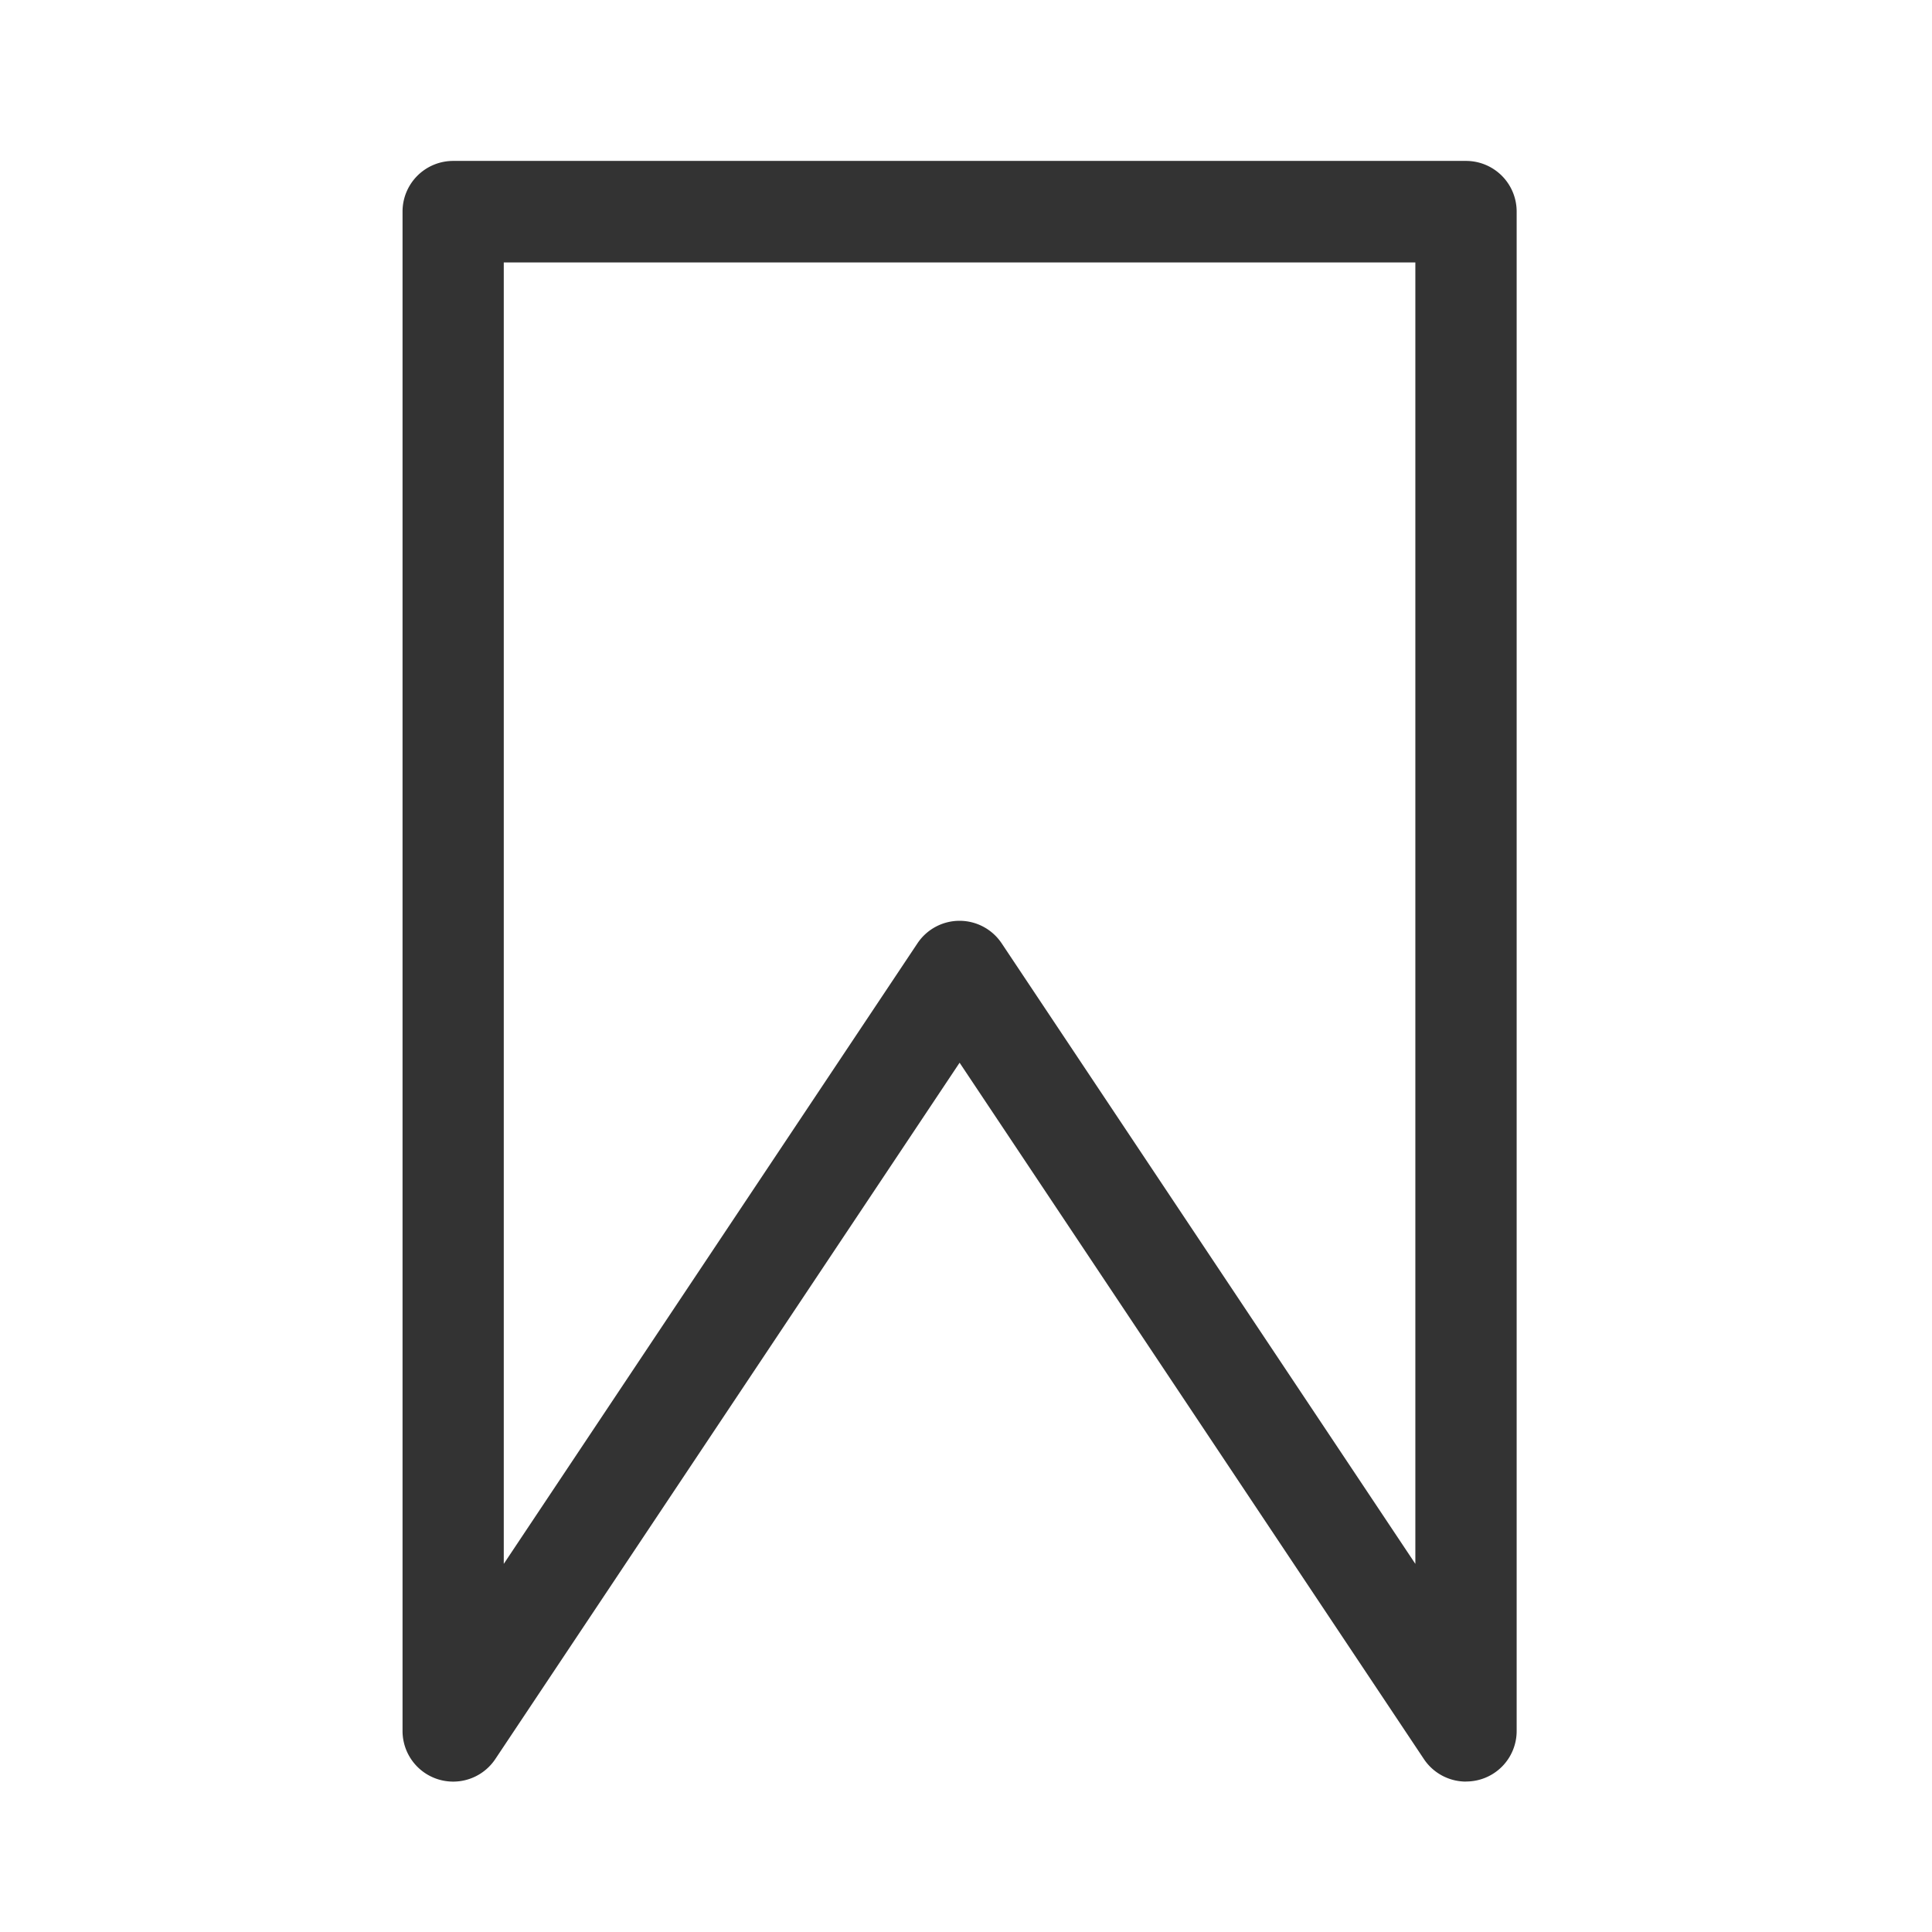 <svg xmlns="http://www.w3.org/2000/svg" xmlns:xlink="http://www.w3.org/1999/xlink" width="48" height="48" viewBox="0 0 48 48">
  <defs>
    <style>
      .cls-1 {
        fill: none;
      }

      .cls-2 {
        opacity: 0.2;
      }

      .cls-3 {
        clip-path: url(#clip-path);
      }

      .cls-4 {
        fill: #333;
      }
    </style>
    <clipPath id="clip-path">
      <rect id="矩形_451" data-name="矩形 451" class="cls-1" width="48" height="48" transform="translate(480.461 46.715)"/>
    </clipPath>
  </defs>
  <g id="list" transform="translate(-111 -1266)">
    <g id="组_764" data-name="组 764" class="cls-2" transform="translate(-369.461 1219.285)">
      <g id="组_763" data-name="组 763">
        <g id="组_762" data-name="组 762" class="cls-3">
          <rect id="矩形_450" data-name="矩形 450" class="cls-1" width="47" height="47" transform="translate(480.961 47.215)"/>
          <path id="路径_942" data-name="路径 942" class="cls-1" d="M527.461,93.715h-46v-46h46Zm1-47h-48v48h48Z"/>
        </g>
      </g>
    </g>
    <g id="组_1023" data-name="组 1023" transform="translate(-313.75 187.977)">
      <path id="路径_1047" data-name="路径 1047" class="cls-4" d="M461.173,1122.286a1.257,1.257,0,0,1-1.047-.56l-11.535-17.3-11.535,17.3a1.258,1.258,0,0,1-2.305-.7v-37.747a1.258,1.258,0,0,1,1.258-1.258h25.164a1.258,1.258,0,0,1,1.258,1.258v37.747a1.254,1.254,0,0,1-1.258,1.258ZM448.59,1100.9a1.258,1.258,0,0,1,1.047.561l10.277,15.416v-32.334H437.266v32.334l10.277-15.416A1.256,1.256,0,0,1,448.59,1100.9Z" transform="translate(0)"/>
    </g>
  </g>
</svg>
